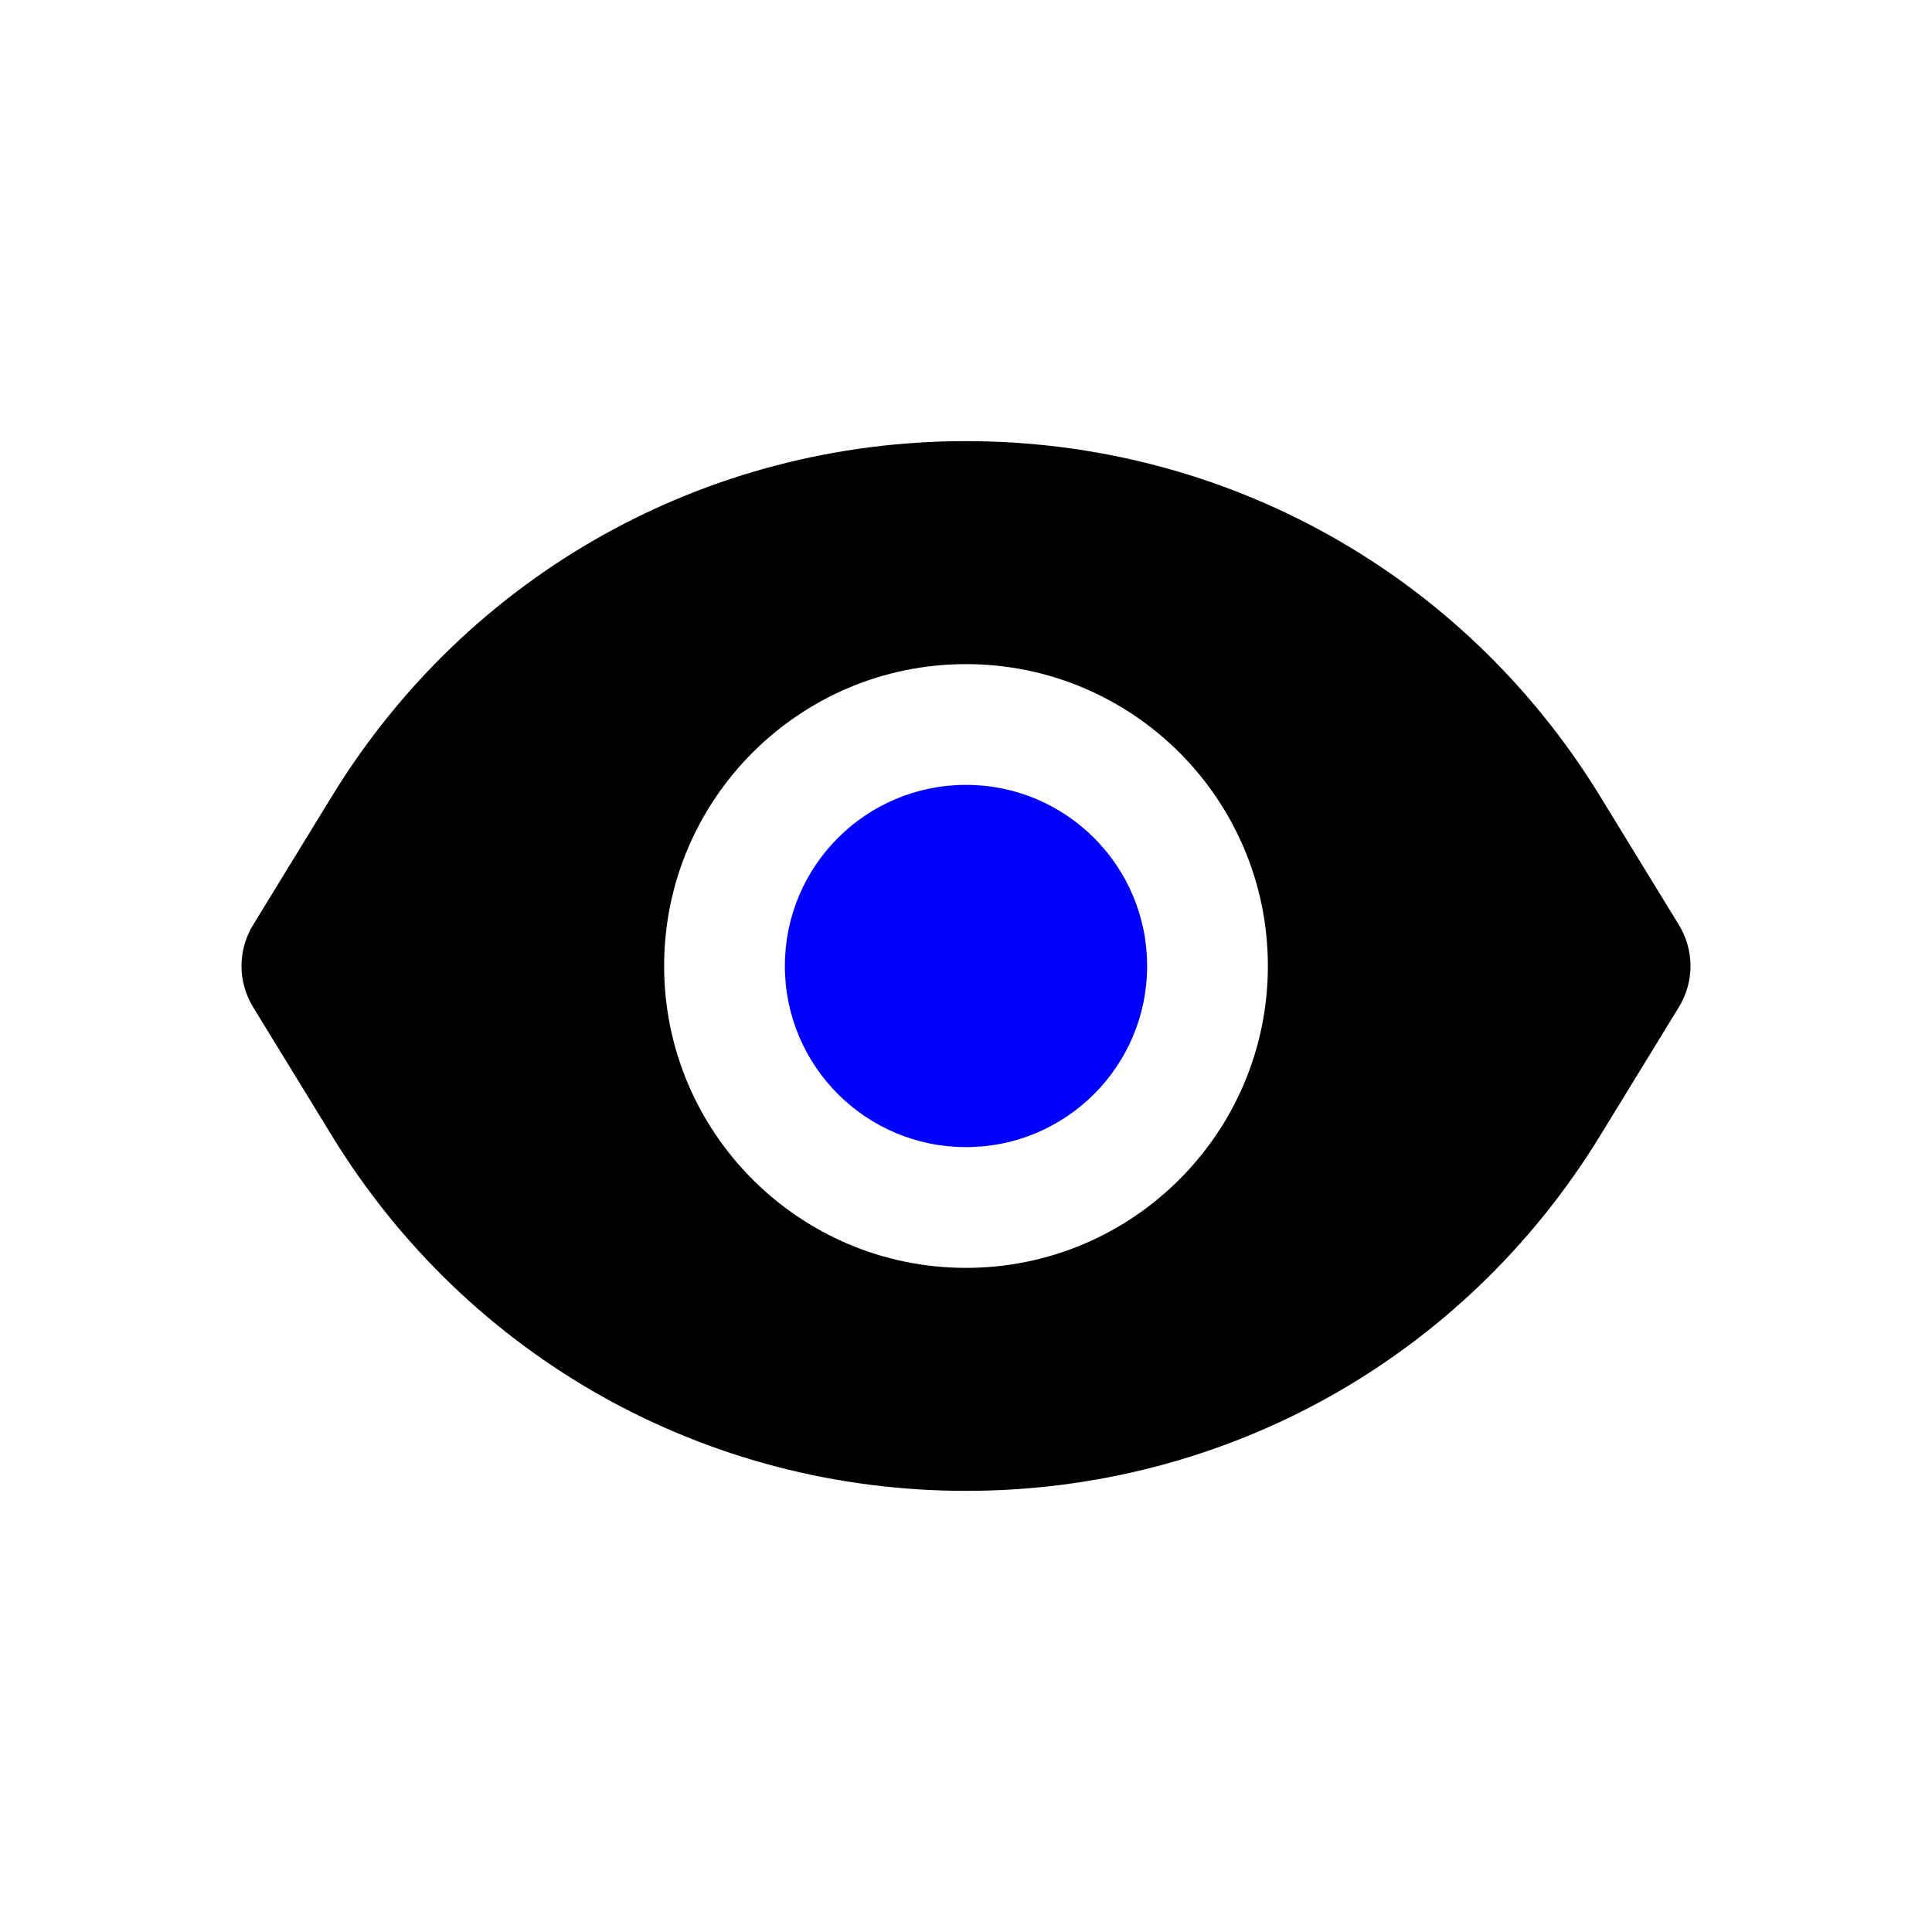<?xml version="1.0" encoding="UTF-8"?>
<svg id="b" data-name="Layer 1" xmlns="http://www.w3.org/2000/svg" width="24" height="24" viewBox="0 0 24 24">
  <path d="M20.85,11.48l-.98-1.6c-1.69-2.75-4.64-4.4-7.87-4.4s-6.18,1.65-7.87,4.4l-.98,1.6c-.2,.32-.2,.72,0,1.04l.98,1.6c1.69,2.75,4.64,4.4,7.87,4.4s6.18-1.65,7.87-4.4l.98-1.6c.2-.32,.2-.72,0-1.04Zm-8.85,4.27c-2.07,0-3.75-1.68-3.75-3.75s1.68-3.75,3.75-3.75,3.75,1.68,3.75,3.75-1.68,3.75-3.75,3.75Z"/>
  <circle cx="12" cy="12" r="2.25" style="fill: blue;"/>
</svg>